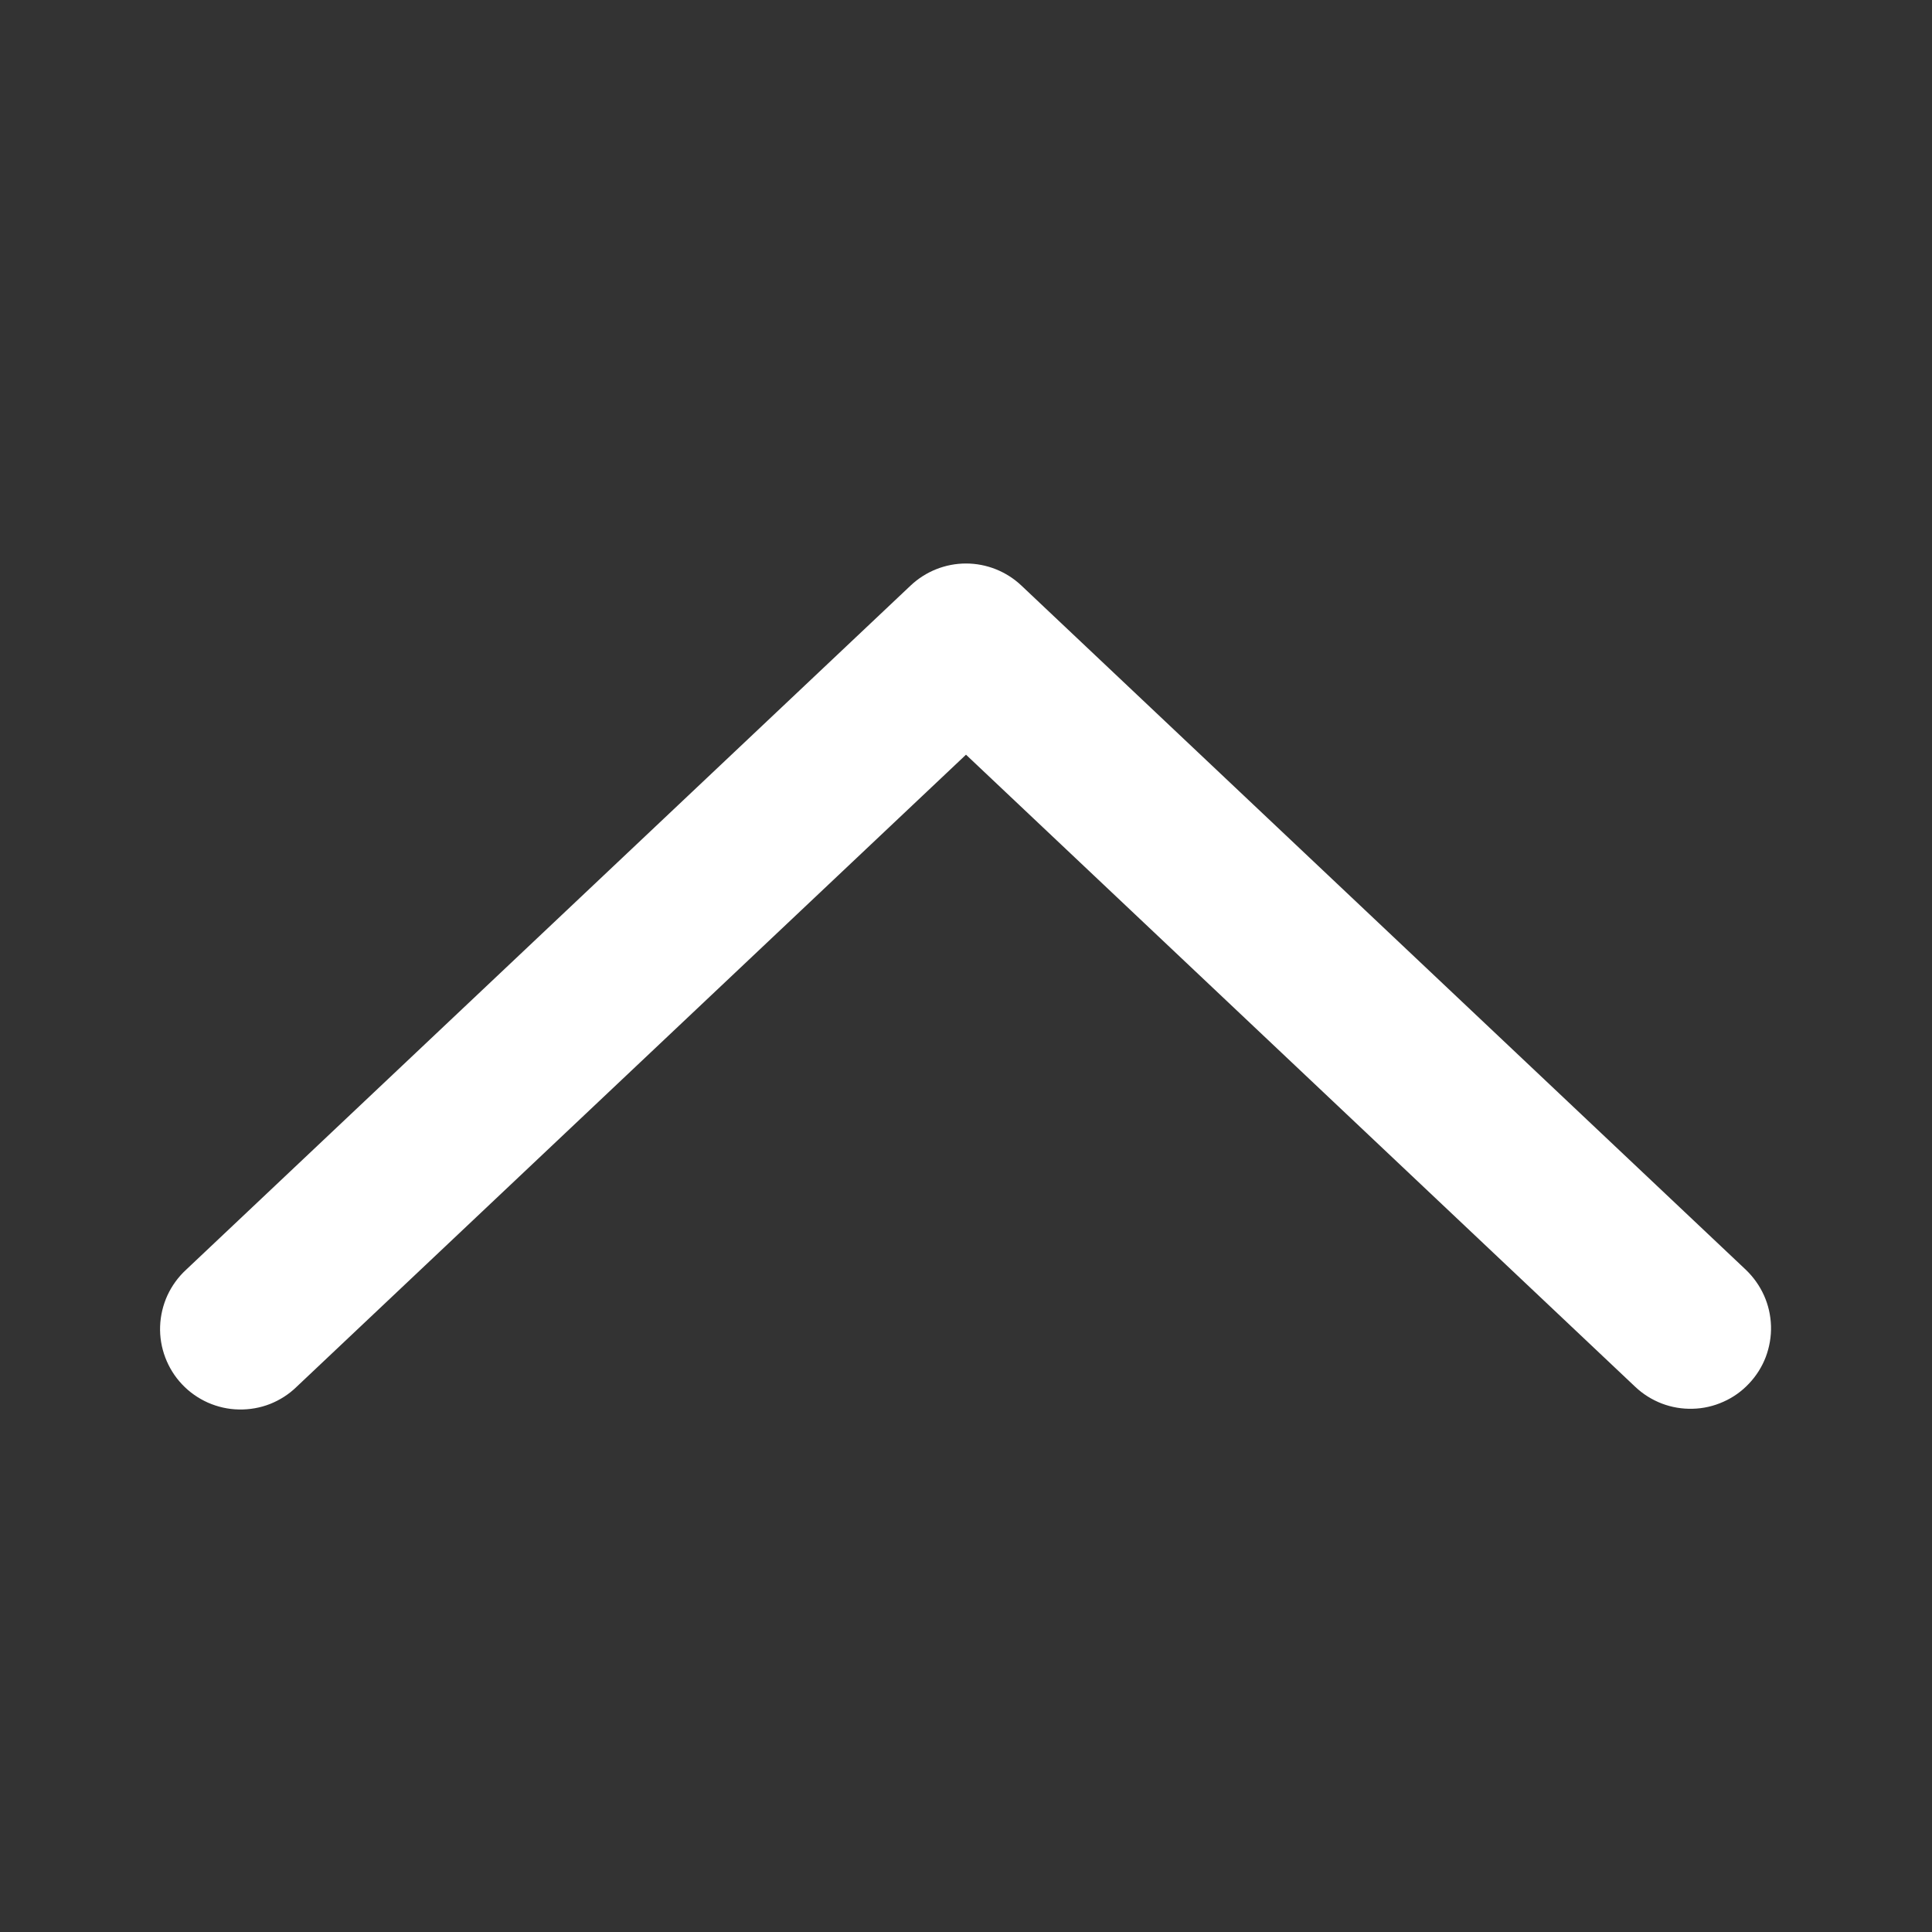 <svg width="24" height="24" viewBox="0 0 24 24" fill="none" xmlns="http://www.w3.org/2000/svg">
<rect x="0" y="0" width="24" height="24" fill="#333333" stroke="none"/>
<path d="M20.313 17.227C20.409 17.318 20.521 17.388 20.643 17.435C20.766 17.482 20.897 17.504 21.028 17.5C21.16 17.497 21.289 17.467 21.409 17.413C21.529 17.36 21.637 17.283 21.727 17.187C21.817 17.092 21.888 16.98 21.935 16.857C21.981 16.734 22.004 16.603 22 16.472C21.996 16.341 21.967 16.212 21.913 16.092C21.859 15.972 21.782 15.864 21.687 15.773L12.687 7.273C12.501 7.098 12.255 7 12 7C11.745 7 11.499 7.098 11.313 7.273L2.312 15.773C2.214 15.863 2.136 15.971 2.08 16.091C2.025 16.212 1.994 16.342 1.989 16.474C1.984 16.607 2.006 16.739 2.053 16.863C2.1 16.987 2.17 17.1 2.261 17.196C2.352 17.293 2.462 17.37 2.583 17.424C2.704 17.477 2.834 17.507 2.967 17.509C3.099 17.512 3.231 17.489 3.354 17.441C3.477 17.392 3.59 17.32 3.685 17.227L12 9.375L20.313 17.227V17.227Z" fill="white"/>
</svg>
